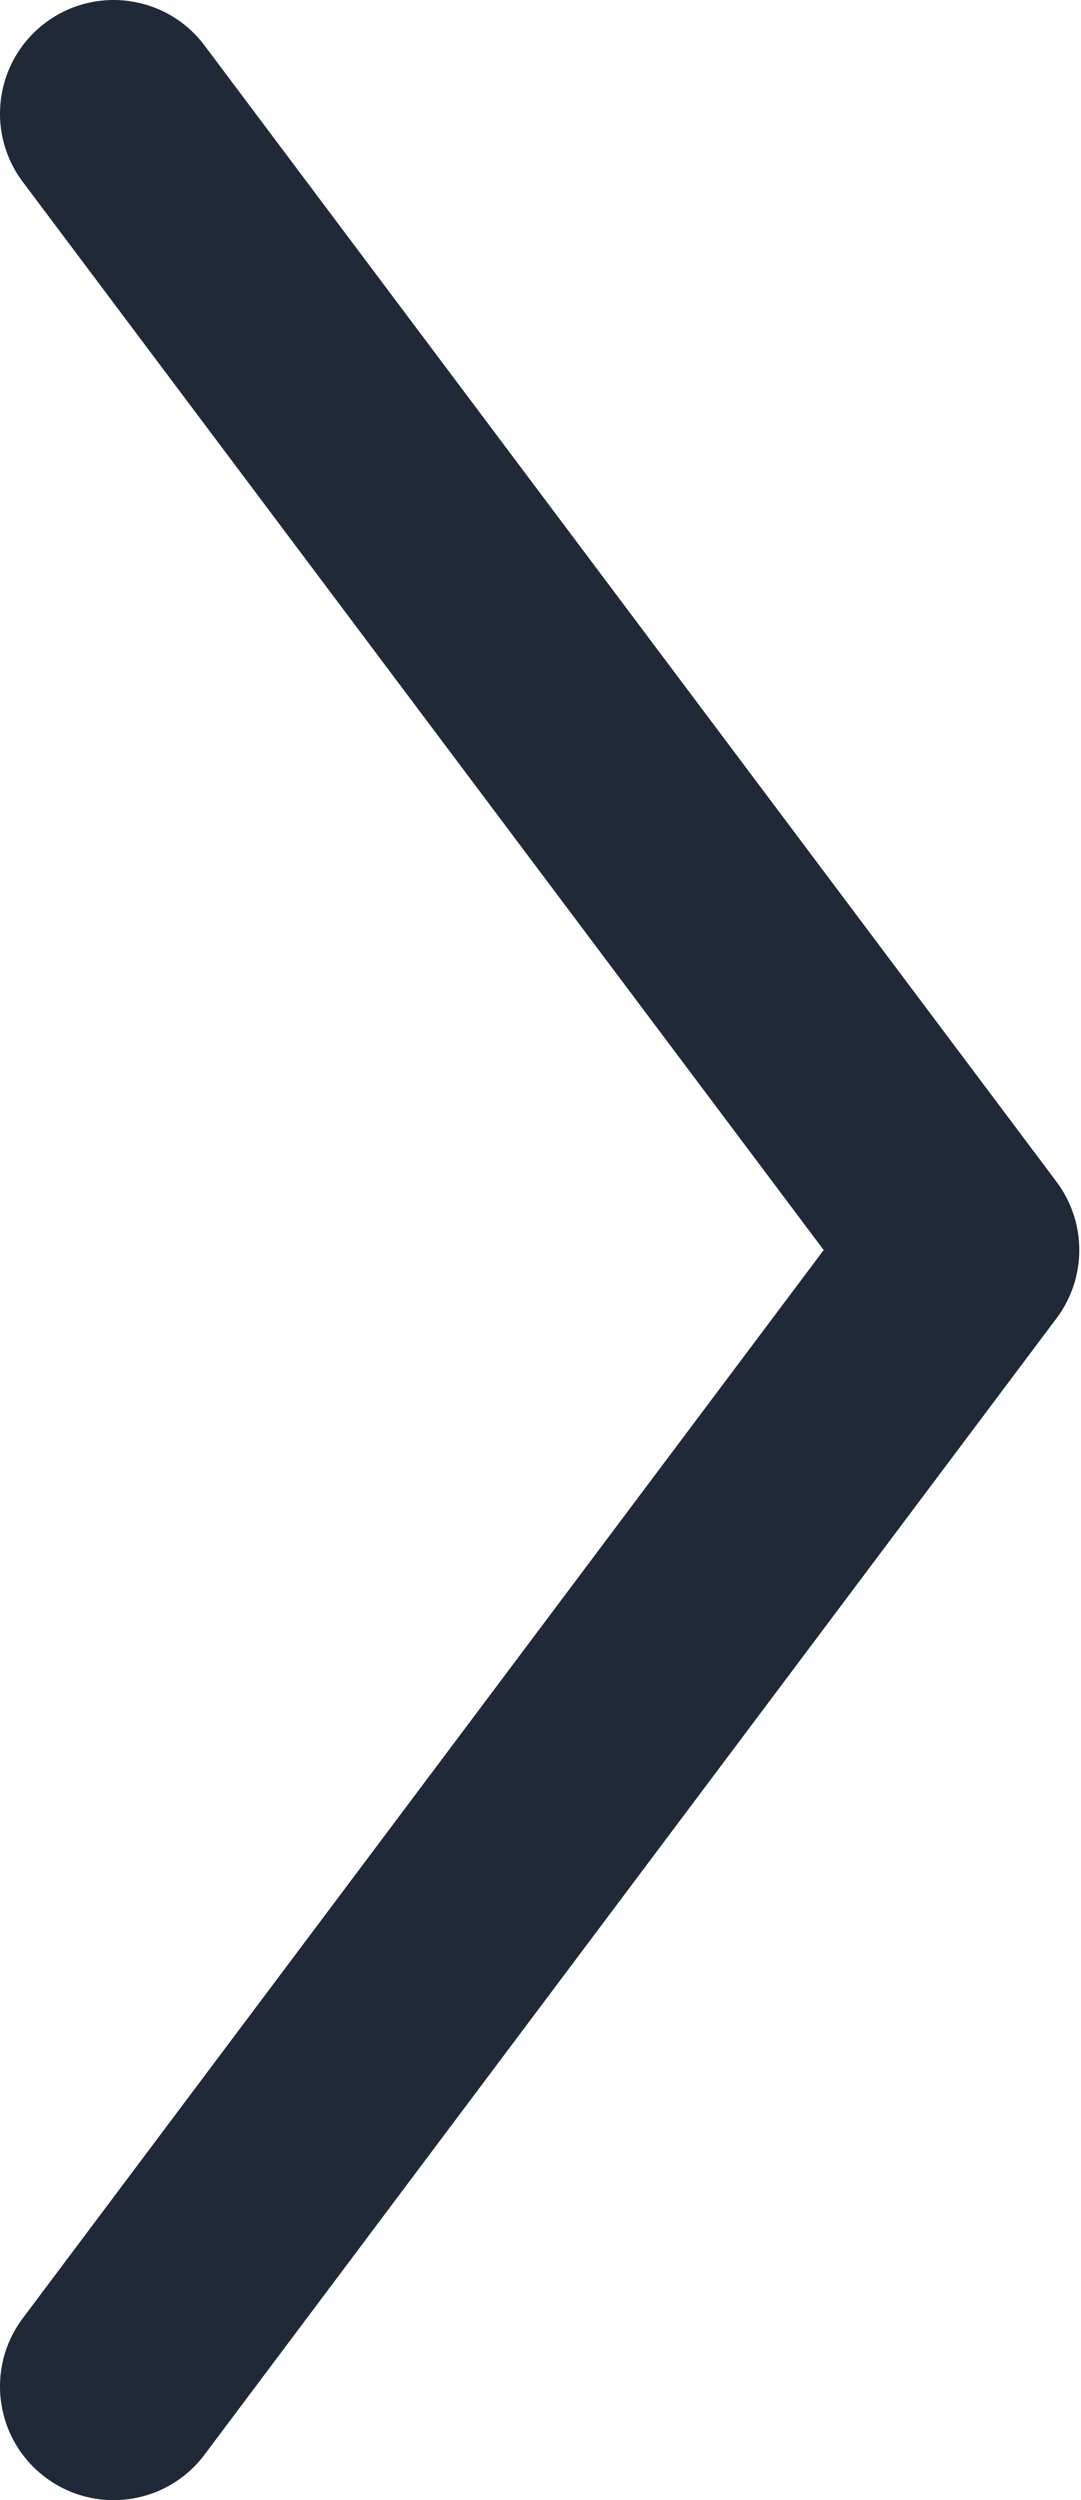 <?xml version="1.0" encoding="UTF-8" standalone="no"?>
<!DOCTYPE svg PUBLIC "-//W3C//DTD SVG 1.1//EN" "http://www.w3.org/Graphics/SVG/1.1/DTD/svg11.dtd">
<svg width="100%" height="100%" viewBox="0 0 346 800" version="1.1" xmlns="http://www.w3.org/2000/svg" xmlns:xlink="http://www.w3.org/1999/xlink" xml:space="preserve" xmlns:serif="http://www.serif.com/" style="fill-rule:evenodd;clip-rule:evenodd;stroke-linejoin:round;stroke-miterlimit:2;">
    <g transform="matrix(1,0,0,1,-227.273,-0)">
        <path id="Right-Arrow" serif:id="Right Arrow" d="M565.456,378.172L292.73,14.548C280.677,-1.52 257.889,-4.773 241.822,7.275C225.754,19.326 222.498,42.119 234.549,58.184L490.911,399.993L234.549,741.816C222.498,757.881 225.756,780.676 241.822,792.725C248.362,797.632 256.018,800 263.611,800C274.667,800 285.586,794.977 292.73,785.452L565.456,421.808C575.153,408.88 575.153,391.101 565.456,378.172Z" style="fill:rgb(31,41,55);fill-rule:nonzero;"/>
    </g>
</svg>
